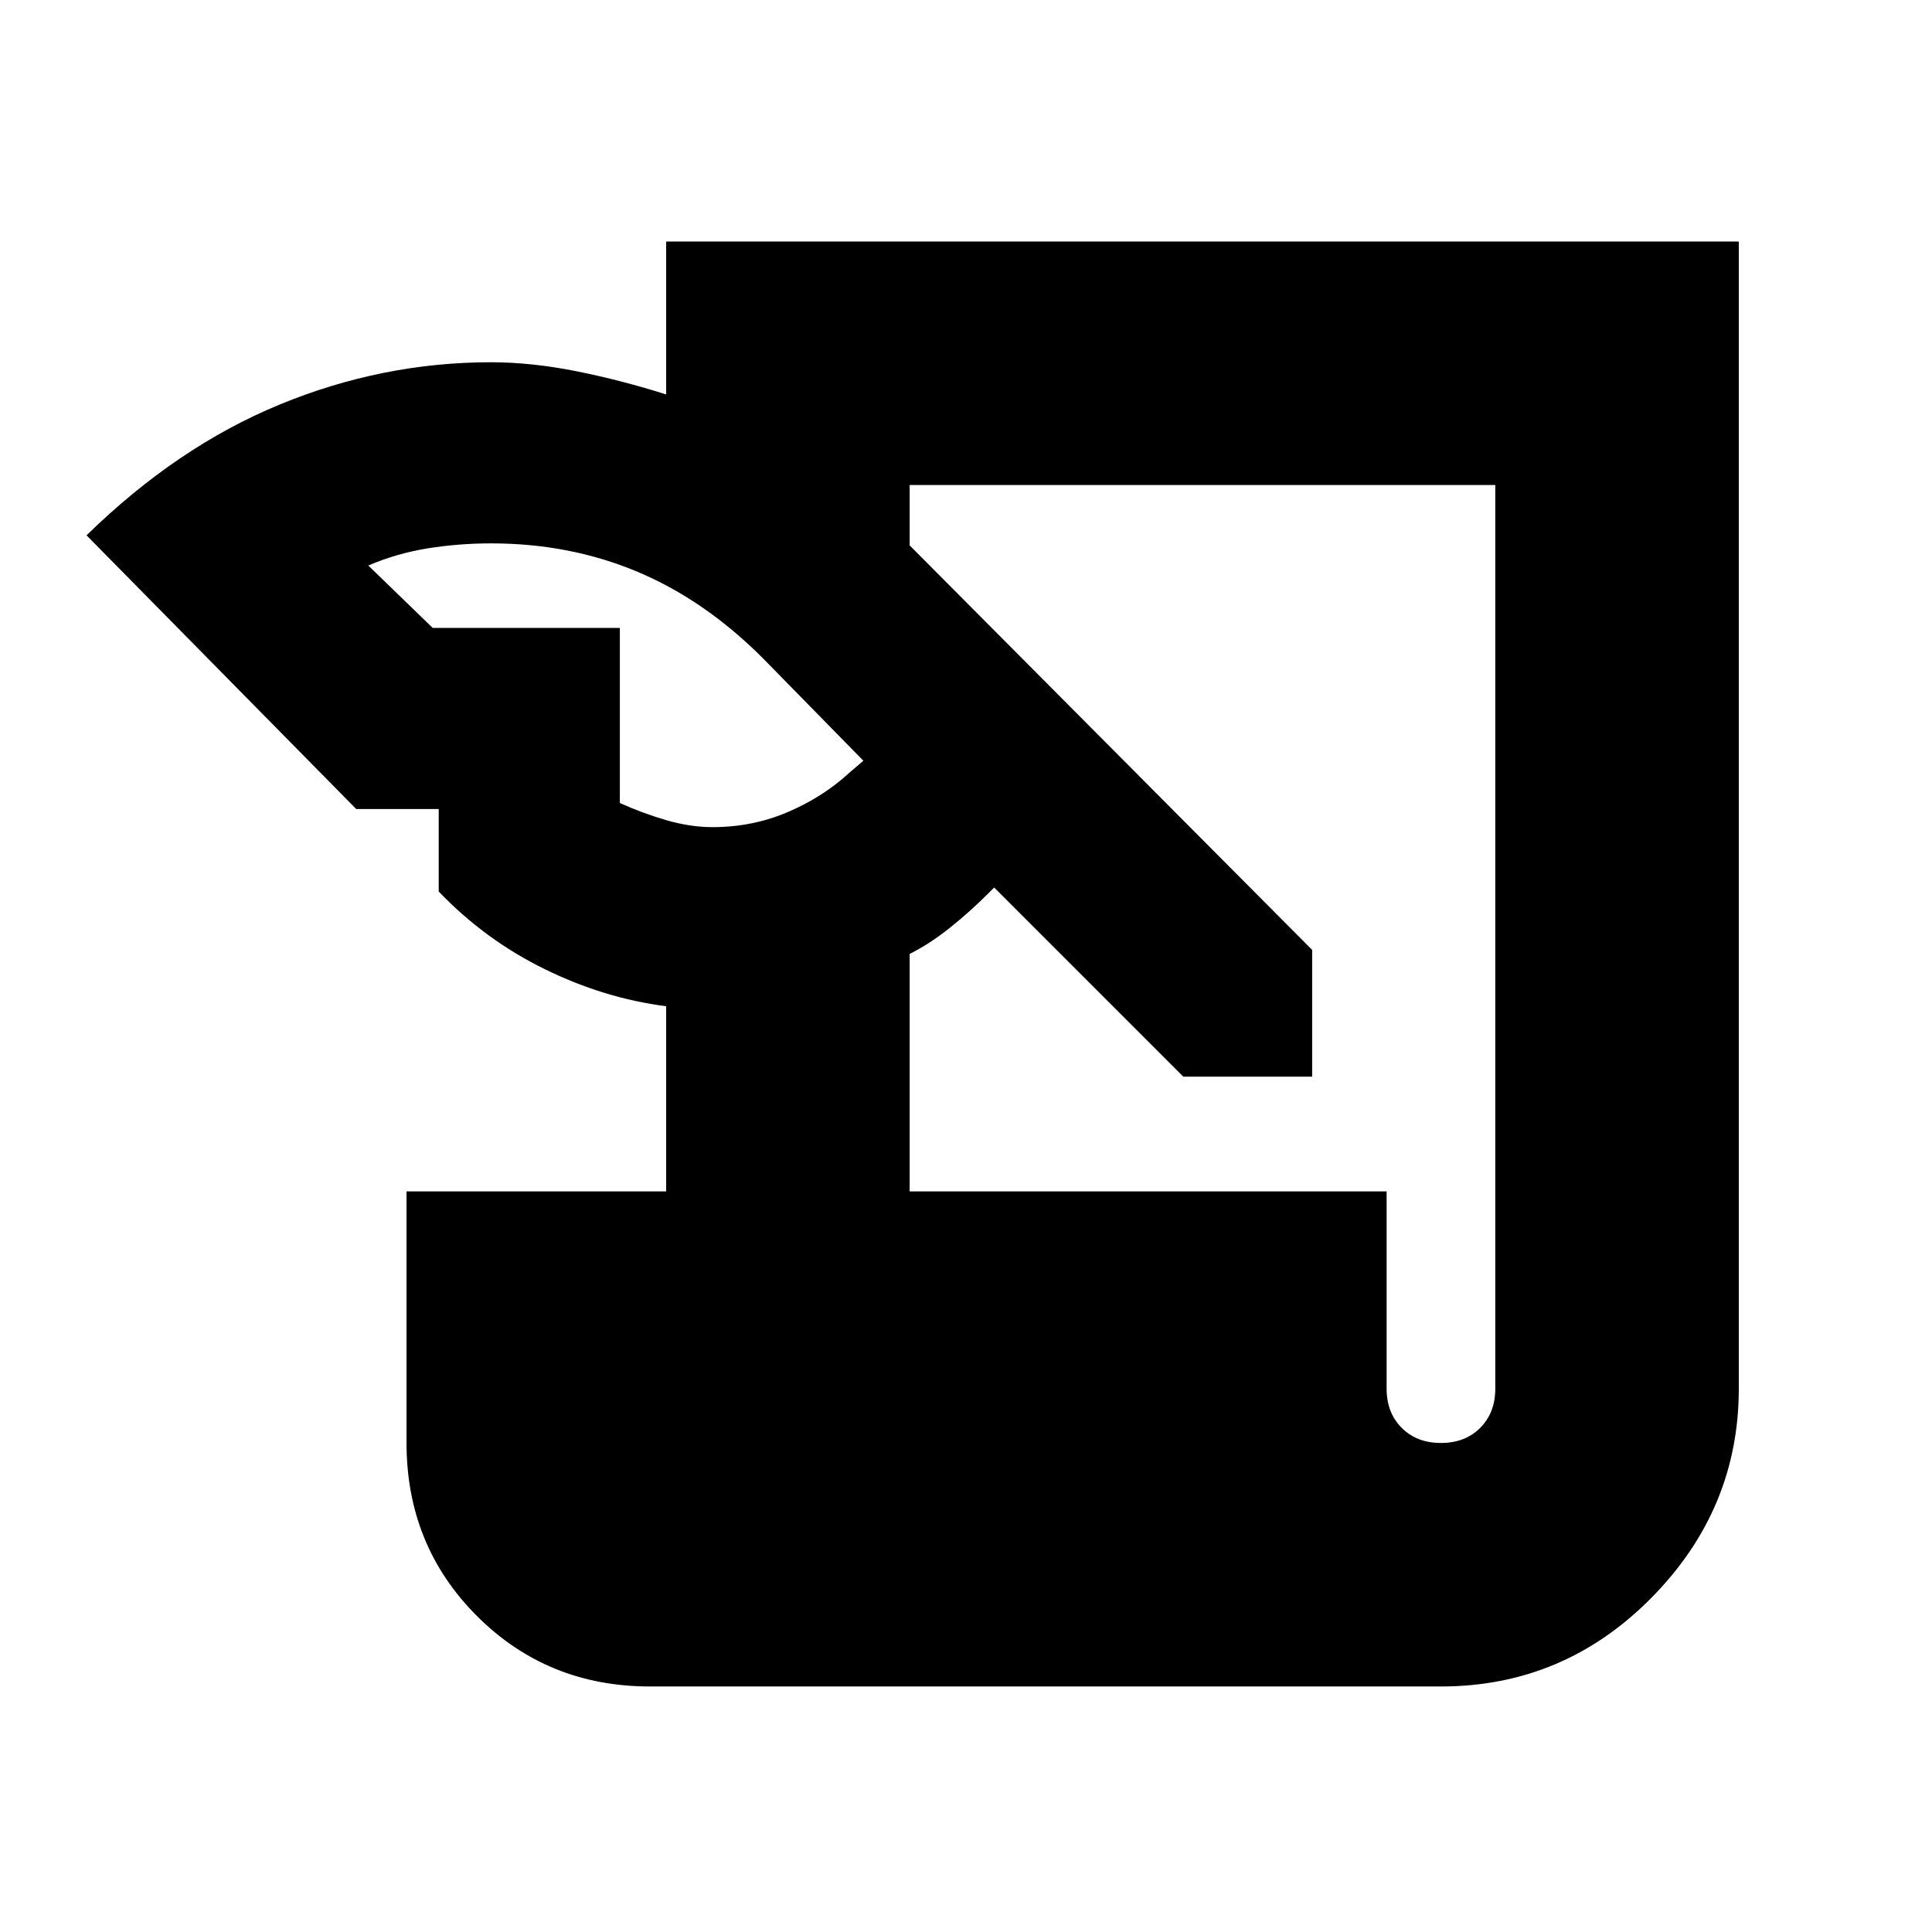 <svg xmlns="http://www.w3.org/2000/svg" height="24" width="24"><path d="M8.075 20.95Q6.8 20.95 5.925 20.075Q5.05 19.2 5.05 17.925V14.8H8.275V12.5Q7.5 12.4 6.763 12.037Q6.025 11.675 5.45 11.075V10.05H4.425L1.075 6.65Q2.2 5.55 3.475 5.025Q4.75 4.5 6.1 4.5Q6.6 4.5 7.163 4.612Q7.725 4.725 8.275 4.9V3H21.6V17.25Q21.6 18.75 20.513 19.85Q19.425 20.95 17.9 20.95ZM11.3 14.8H17.225V17.25Q17.225 17.55 17.413 17.738Q17.6 17.925 17.9 17.925Q18.2 17.925 18.387 17.738Q18.575 17.55 18.575 17.25V6.025H11.3V6.775L16.3 11.8V13.375H14.7L12.35 11.025L12.275 11.1Q12.05 11.325 11.8 11.525Q11.55 11.725 11.3 11.85ZM5.375 7.8H7.7V9.975Q7.975 10.1 8.275 10.188Q8.575 10.275 8.85 10.275Q9.35 10.275 9.788 10.087Q10.225 9.9 10.55 9.6L10.725 9.45L9.475 8.175Q8.75 7.45 7.912 7.1Q7.075 6.75 6.1 6.75Q5.7 6.75 5.312 6.812Q4.925 6.875 4.575 7.025Z"/></svg>